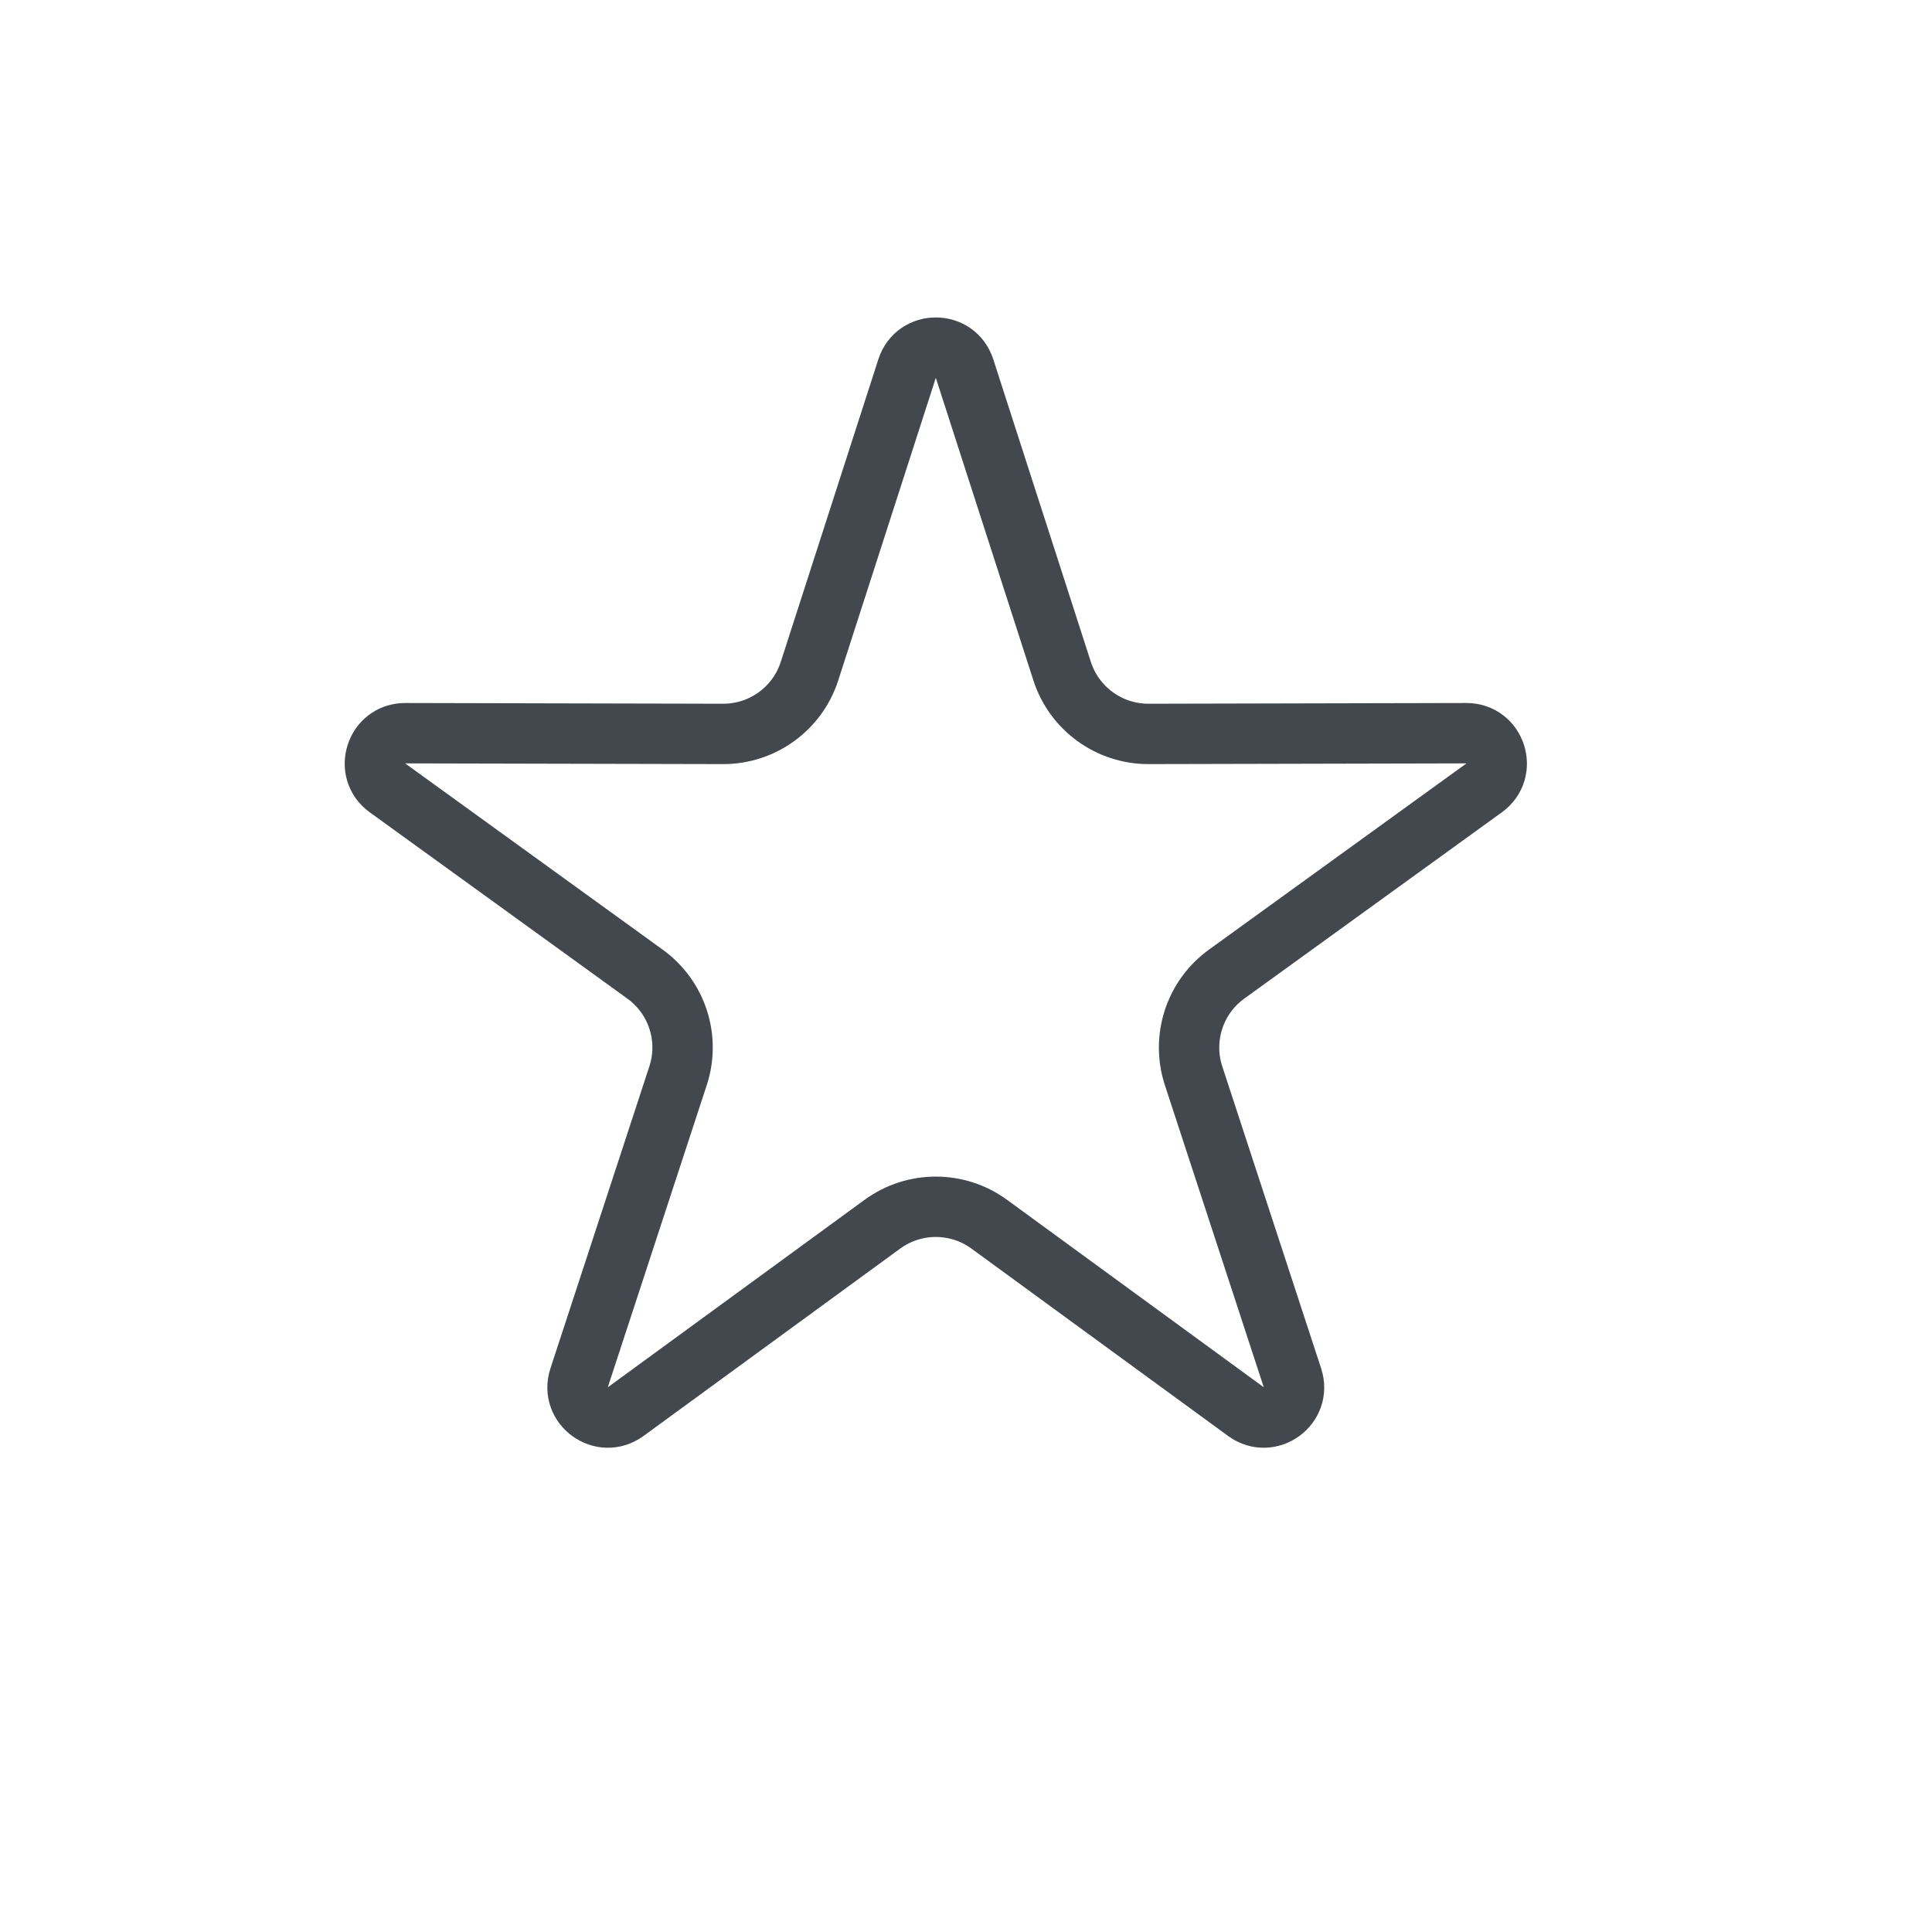 <svg width="32" height="32" viewBox="0 0 32 32" fill="none" xmlns="http://www.w3.org/2000/svg">
<path d="M15.976 6.105L17.592 11.116C17.792 11.737 18.371 12.157 19.023 12.156L24.289 12.144C24.774 12.143 24.976 12.765 24.583 13.049L20.316 16.135C19.787 16.517 19.567 17.197 19.769 17.817L21.407 22.821C21.558 23.283 21.03 23.667 20.637 23.381L16.384 20.276C15.857 19.892 15.143 19.892 14.616 20.276L10.363 23.381C9.97 23.667 9.441 23.283 9.592 22.821L11.231 17.817C11.434 17.197 11.213 16.517 10.684 16.135L6.417 13.049C6.024 12.765 6.226 12.143 6.711 12.144L11.977 12.156C12.629 12.157 13.208 11.737 13.408 11.116L15.024 6.105C15.173 5.642 15.827 5.642 15.976 6.105Z" stroke="#42484E"/>
</svg>
